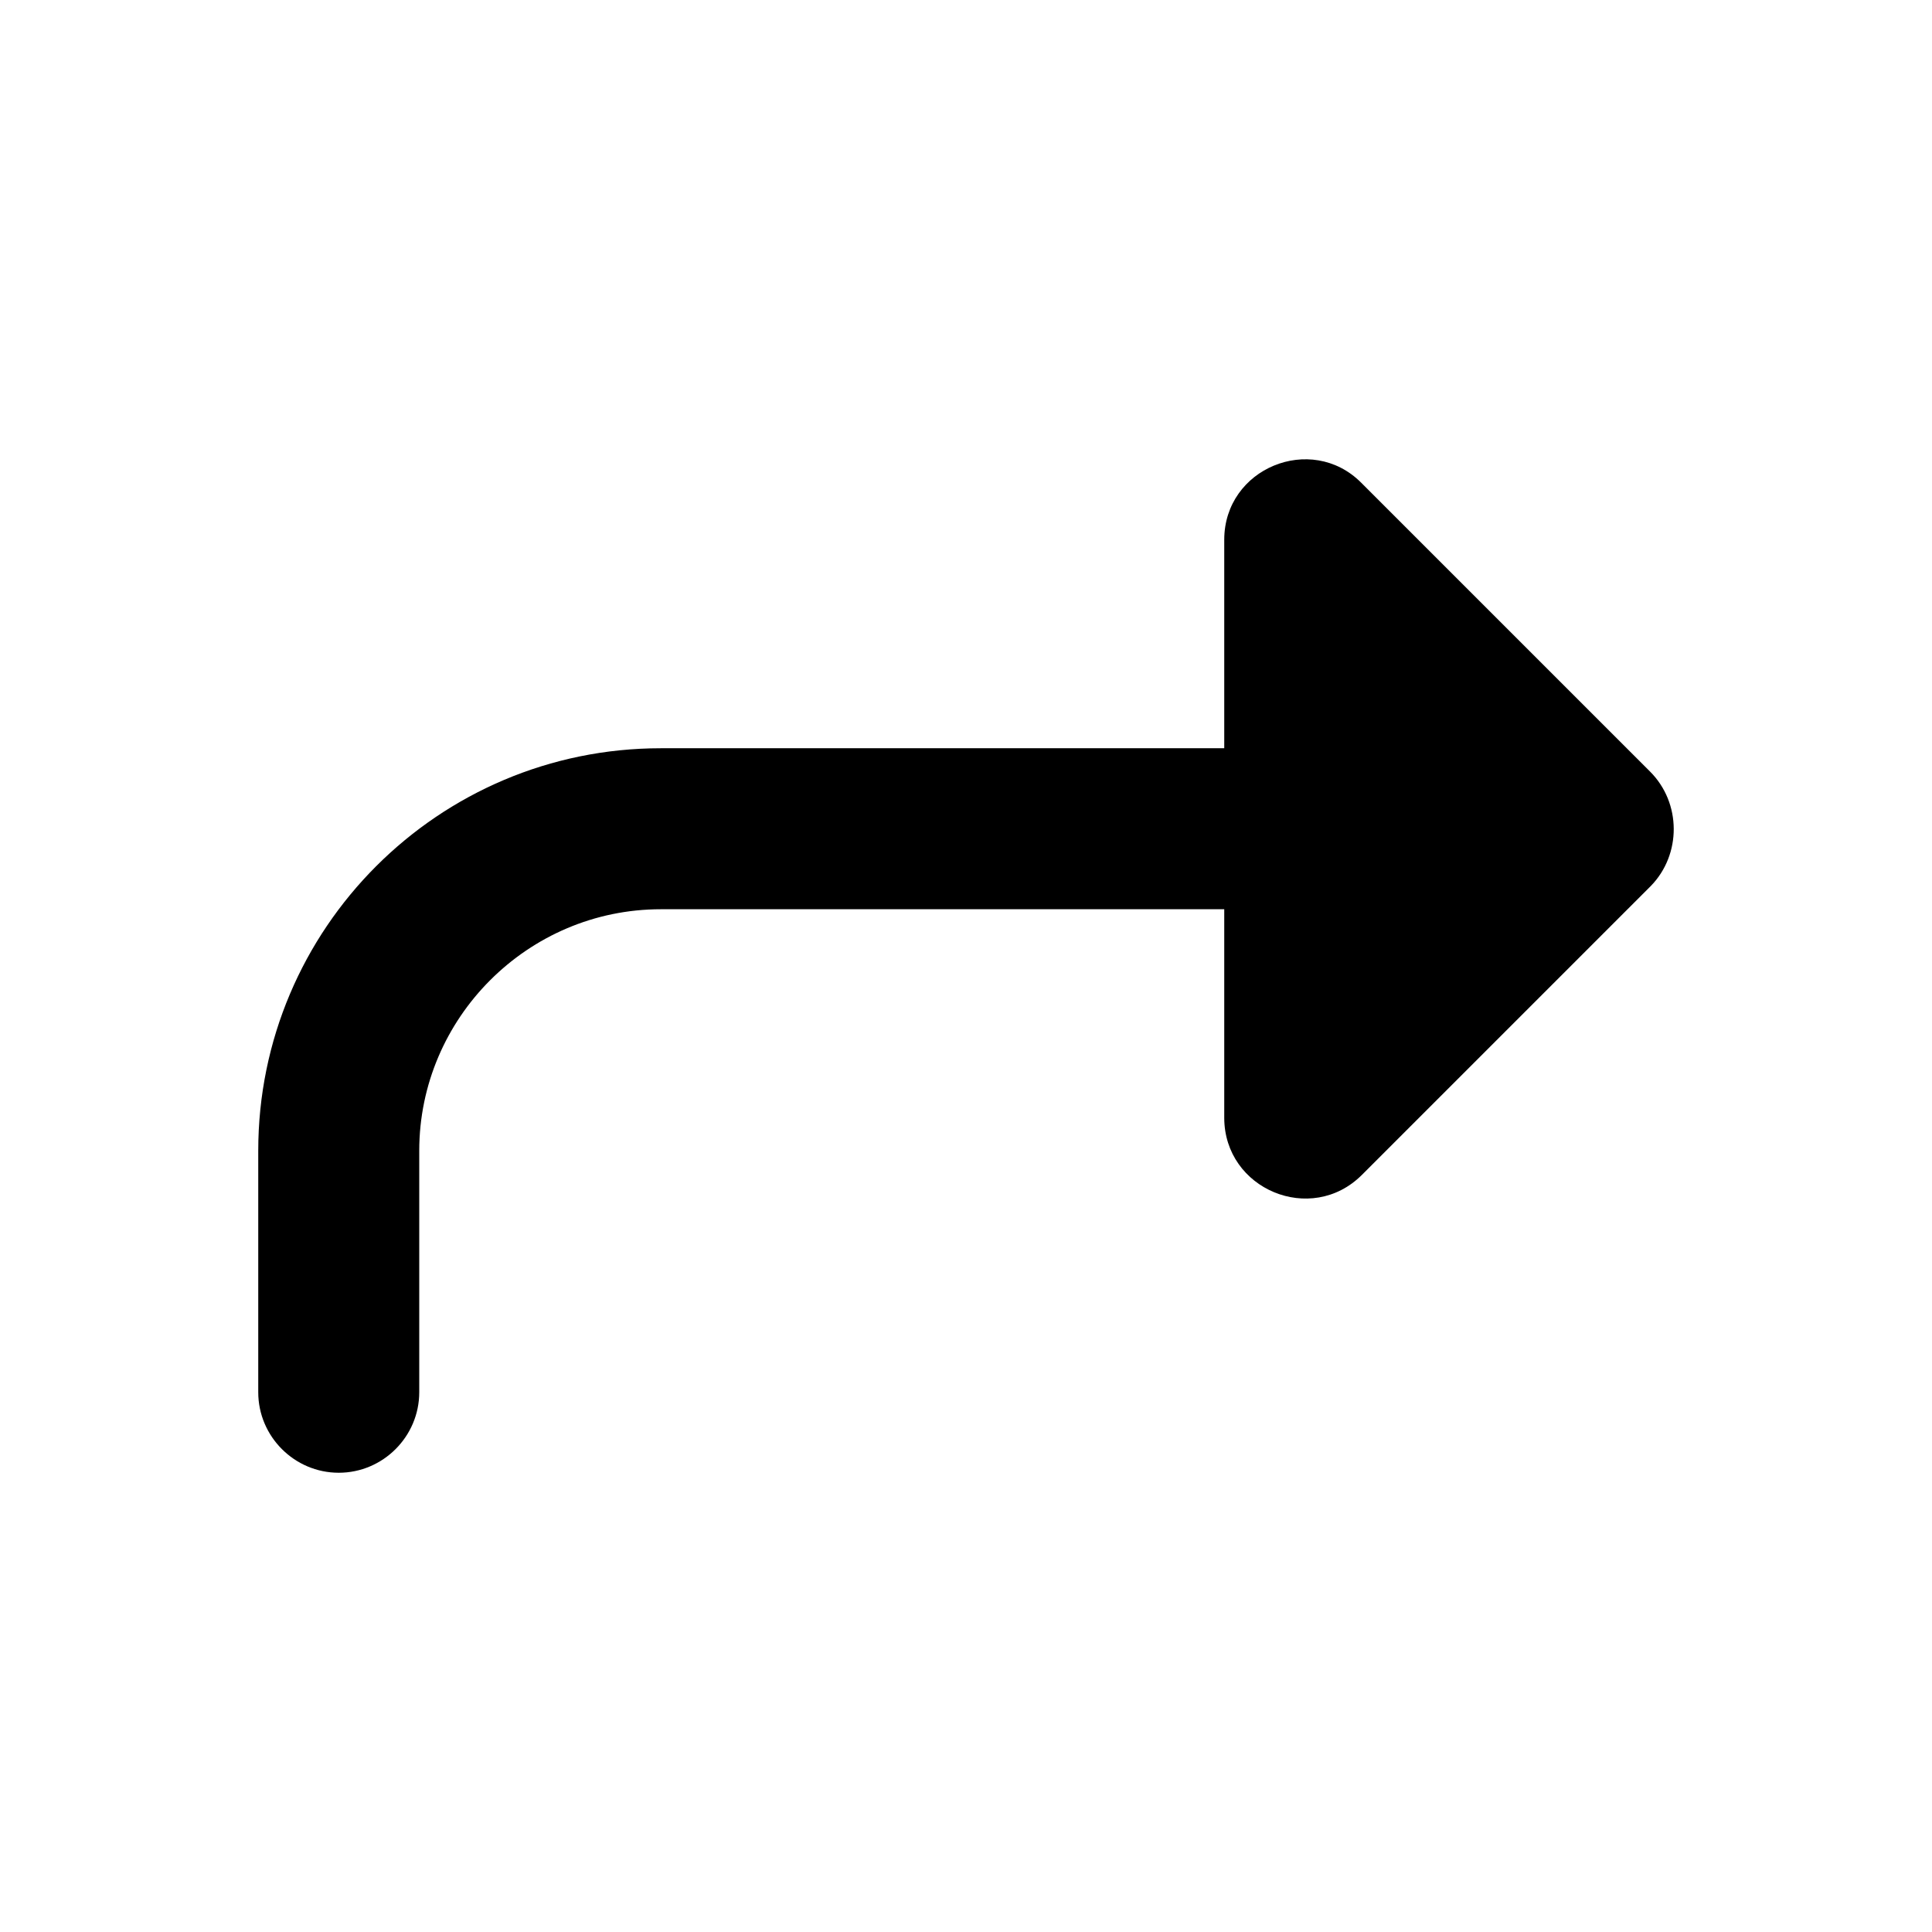 <svg  viewBox="0 0 24 24" fill="none" xmlns="http://www.w3.org/2000/svg">
<path d="M20.498 9.585L16.908 5.995C16.288 5.375 15.208 5.815 15.208 6.705V9.295H8.208C5.448 9.295 3.208 11.535 3.208 14.295V17.295C3.208 17.845 3.658 18.295 4.208 18.295C4.758 18.295 5.208 17.845 5.208 17.295V14.295C5.208 12.645 6.558 11.295 8.208 11.295H15.208V13.885C15.208 14.775 16.288 15.225 16.918 14.595L20.508 11.005C20.888 10.615 20.888 9.975 20.498 9.585Z" fill="currentColor"/>
</svg>

